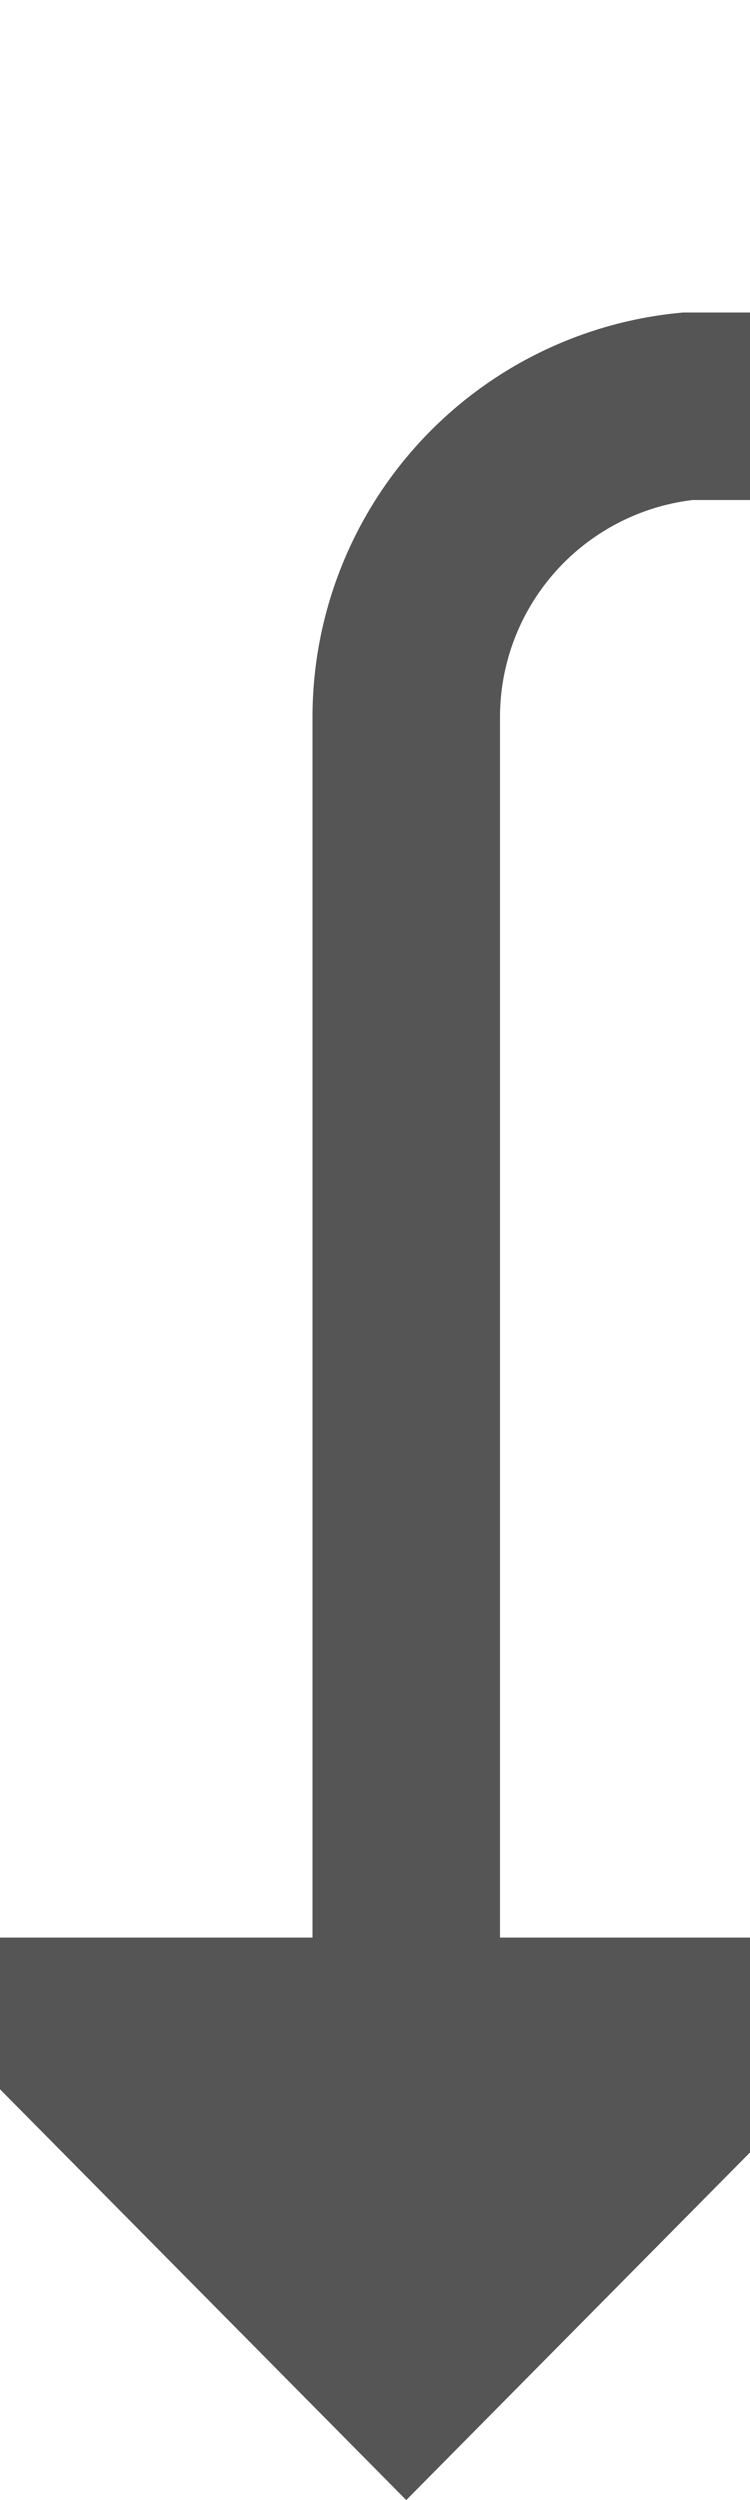 ﻿<?xml version="1.0" encoding="utf-8"?>
<svg version="1.1" xmlns:xlink="http://www.w3.org/1999/xlink" width="12px" height="40px" preserveAspectRatio="xMidYMin meet" viewBox="353 264  10 40" xmlns="http://www.w3.org/2000/svg">
  <path d="M 494 305.5  L 465 305.5  A 5 5 0 0 1 460.5 300.5 L 460.5 275  A 5 5 0 0 0 455.5 270.5 L 363 270.5  A 5 5 0 0 0 358.5 275.5 L 358.5 297  " stroke-width="3" stroke="#555555" fill="none" />
  <path d="M 349.6 295  L 358.5 304  L 367.4 295  L 349.6 295  Z " fill-rule="nonzero" fill="#555555" stroke="none" />
</svg>